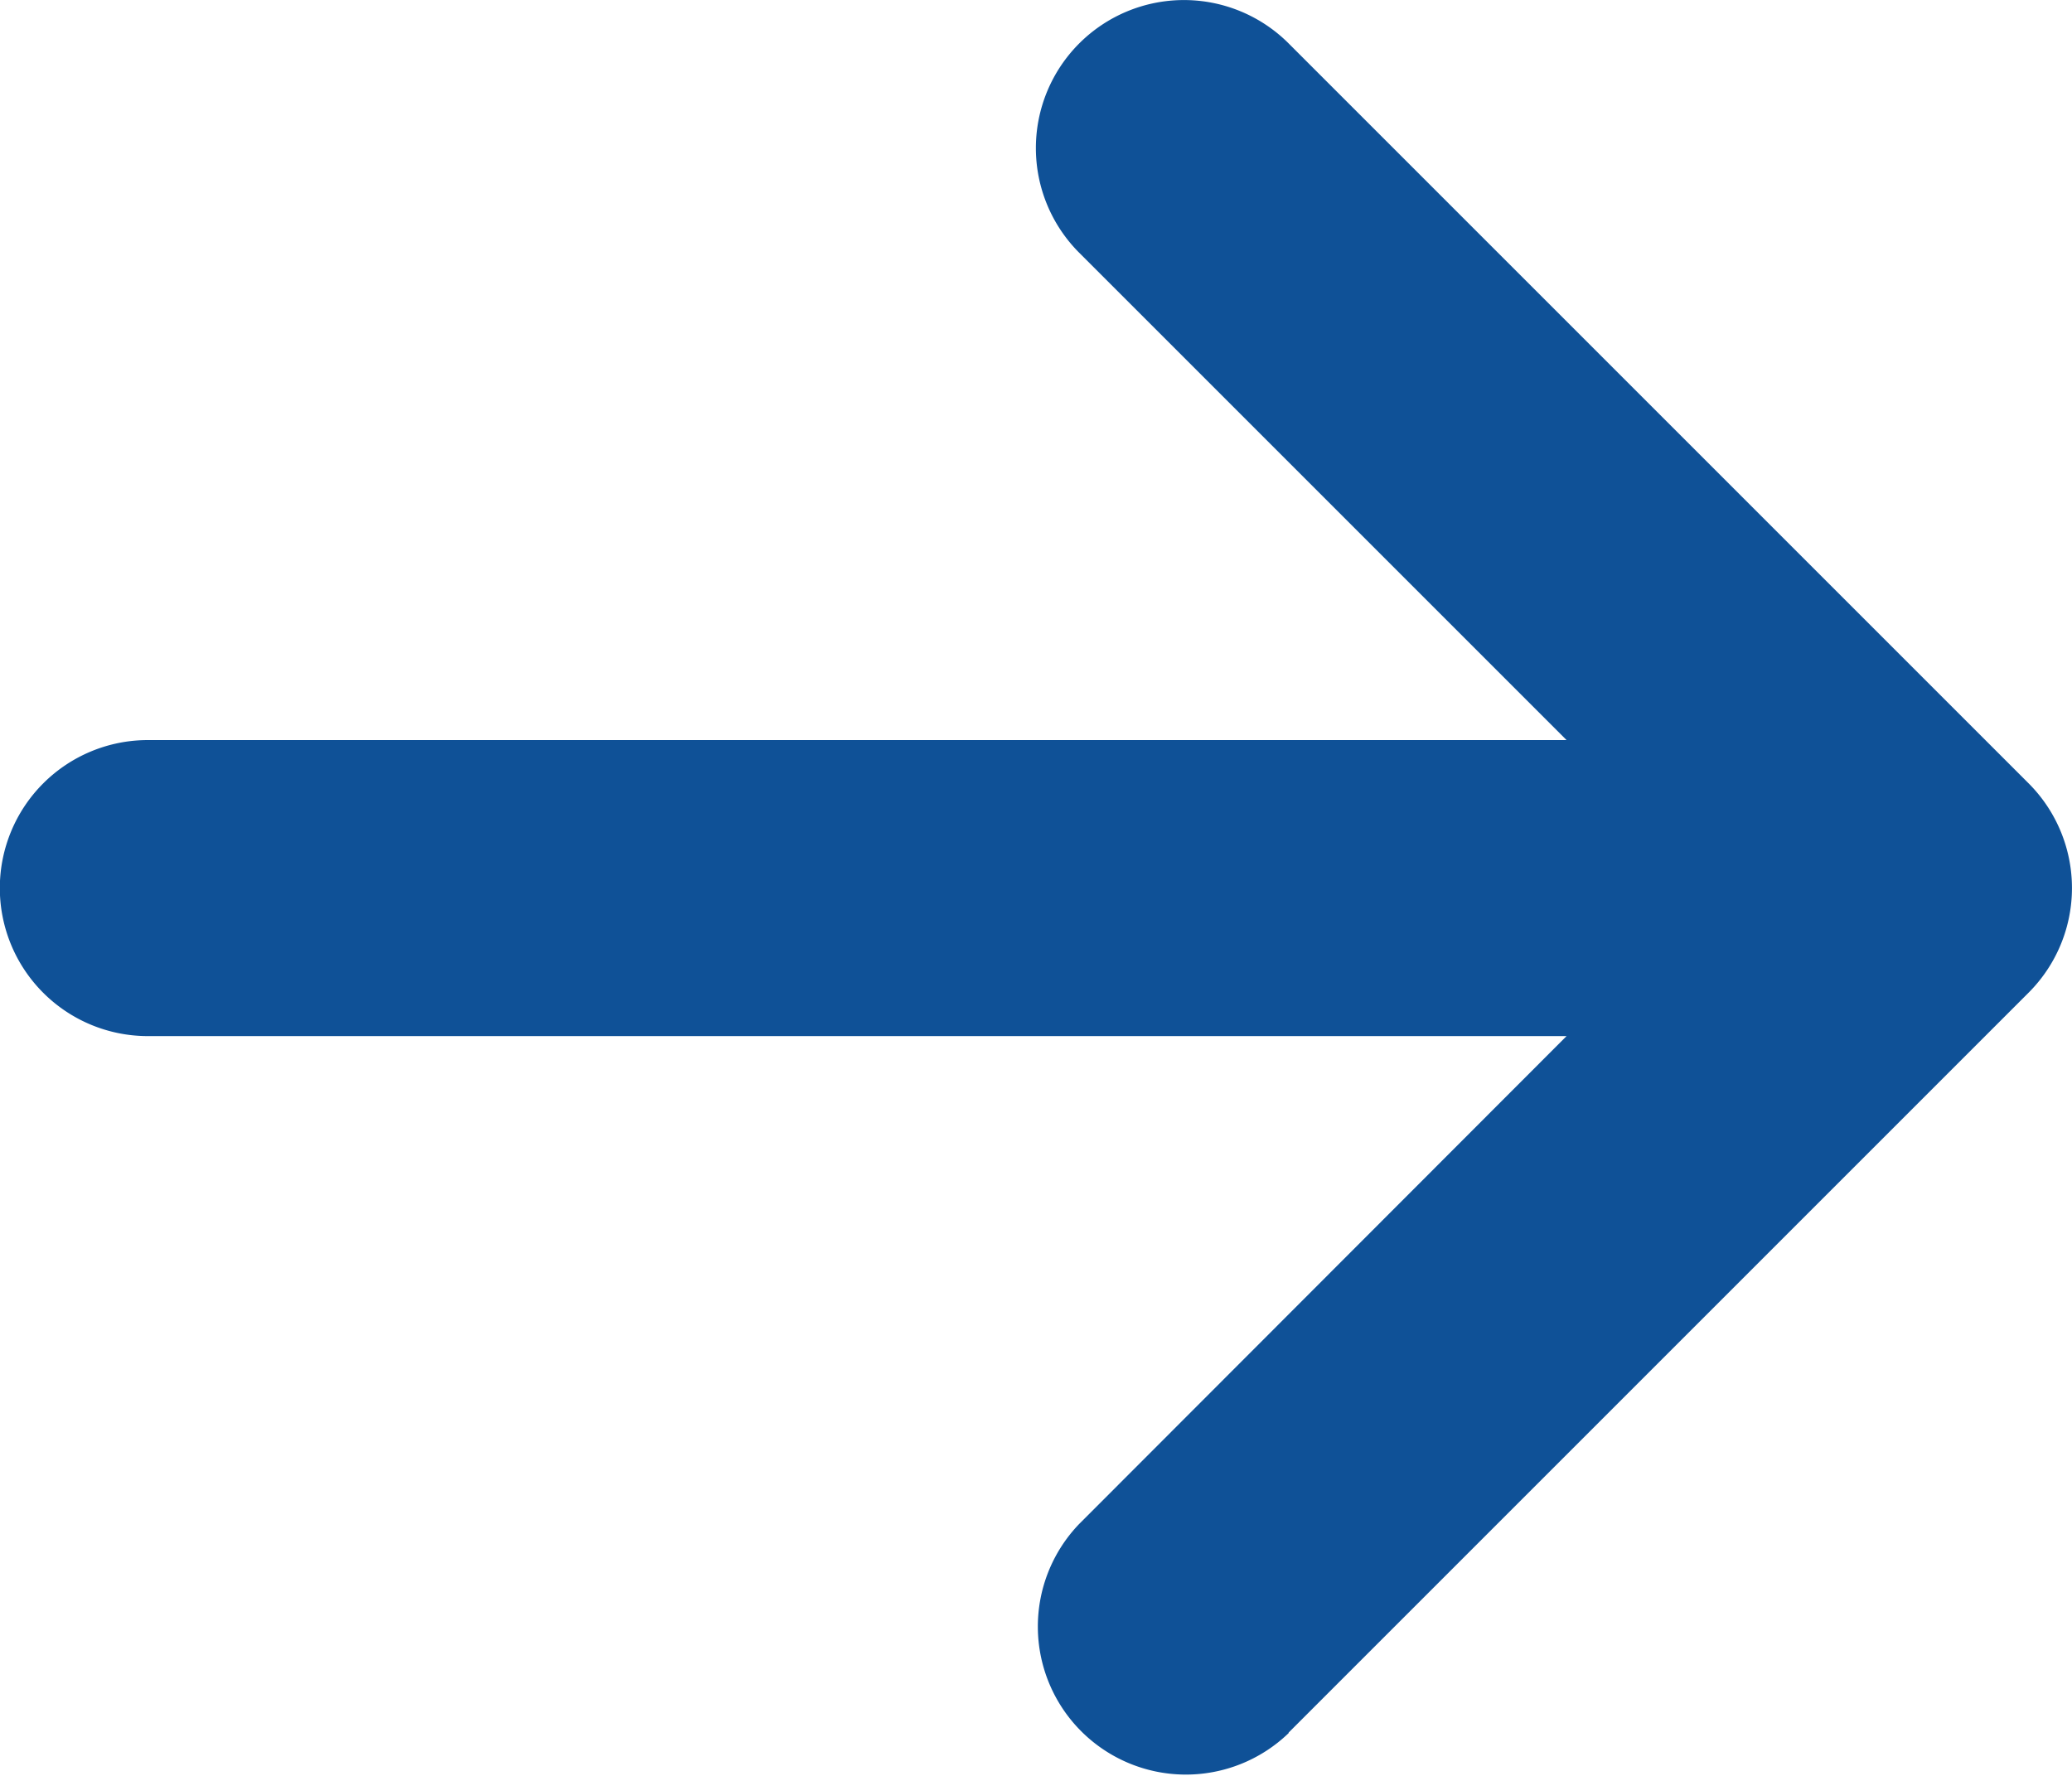 <svg xmlns="http://www.w3.org/2000/svg" width="12.122" height="10.39" viewBox="0 0 12.122 10.39">
  <path id="Icon_metro-arrow-right" data-name="Icon metro-arrow-right" d="M12.038,15.921l4.329-4.329a.866.866,0,0,0,0-1.225L12.038,6.038a.866.866,0,0,0-1.225,1.225l2.851,2.851h-8.3a.866.866,0,0,0,0,1.732h8.3L10.813,14.7a.866.866,0,0,0,1.225,1.224Z" transform="translate(-4.499 -5.784)" fill="#0f5197"/>
</svg>
